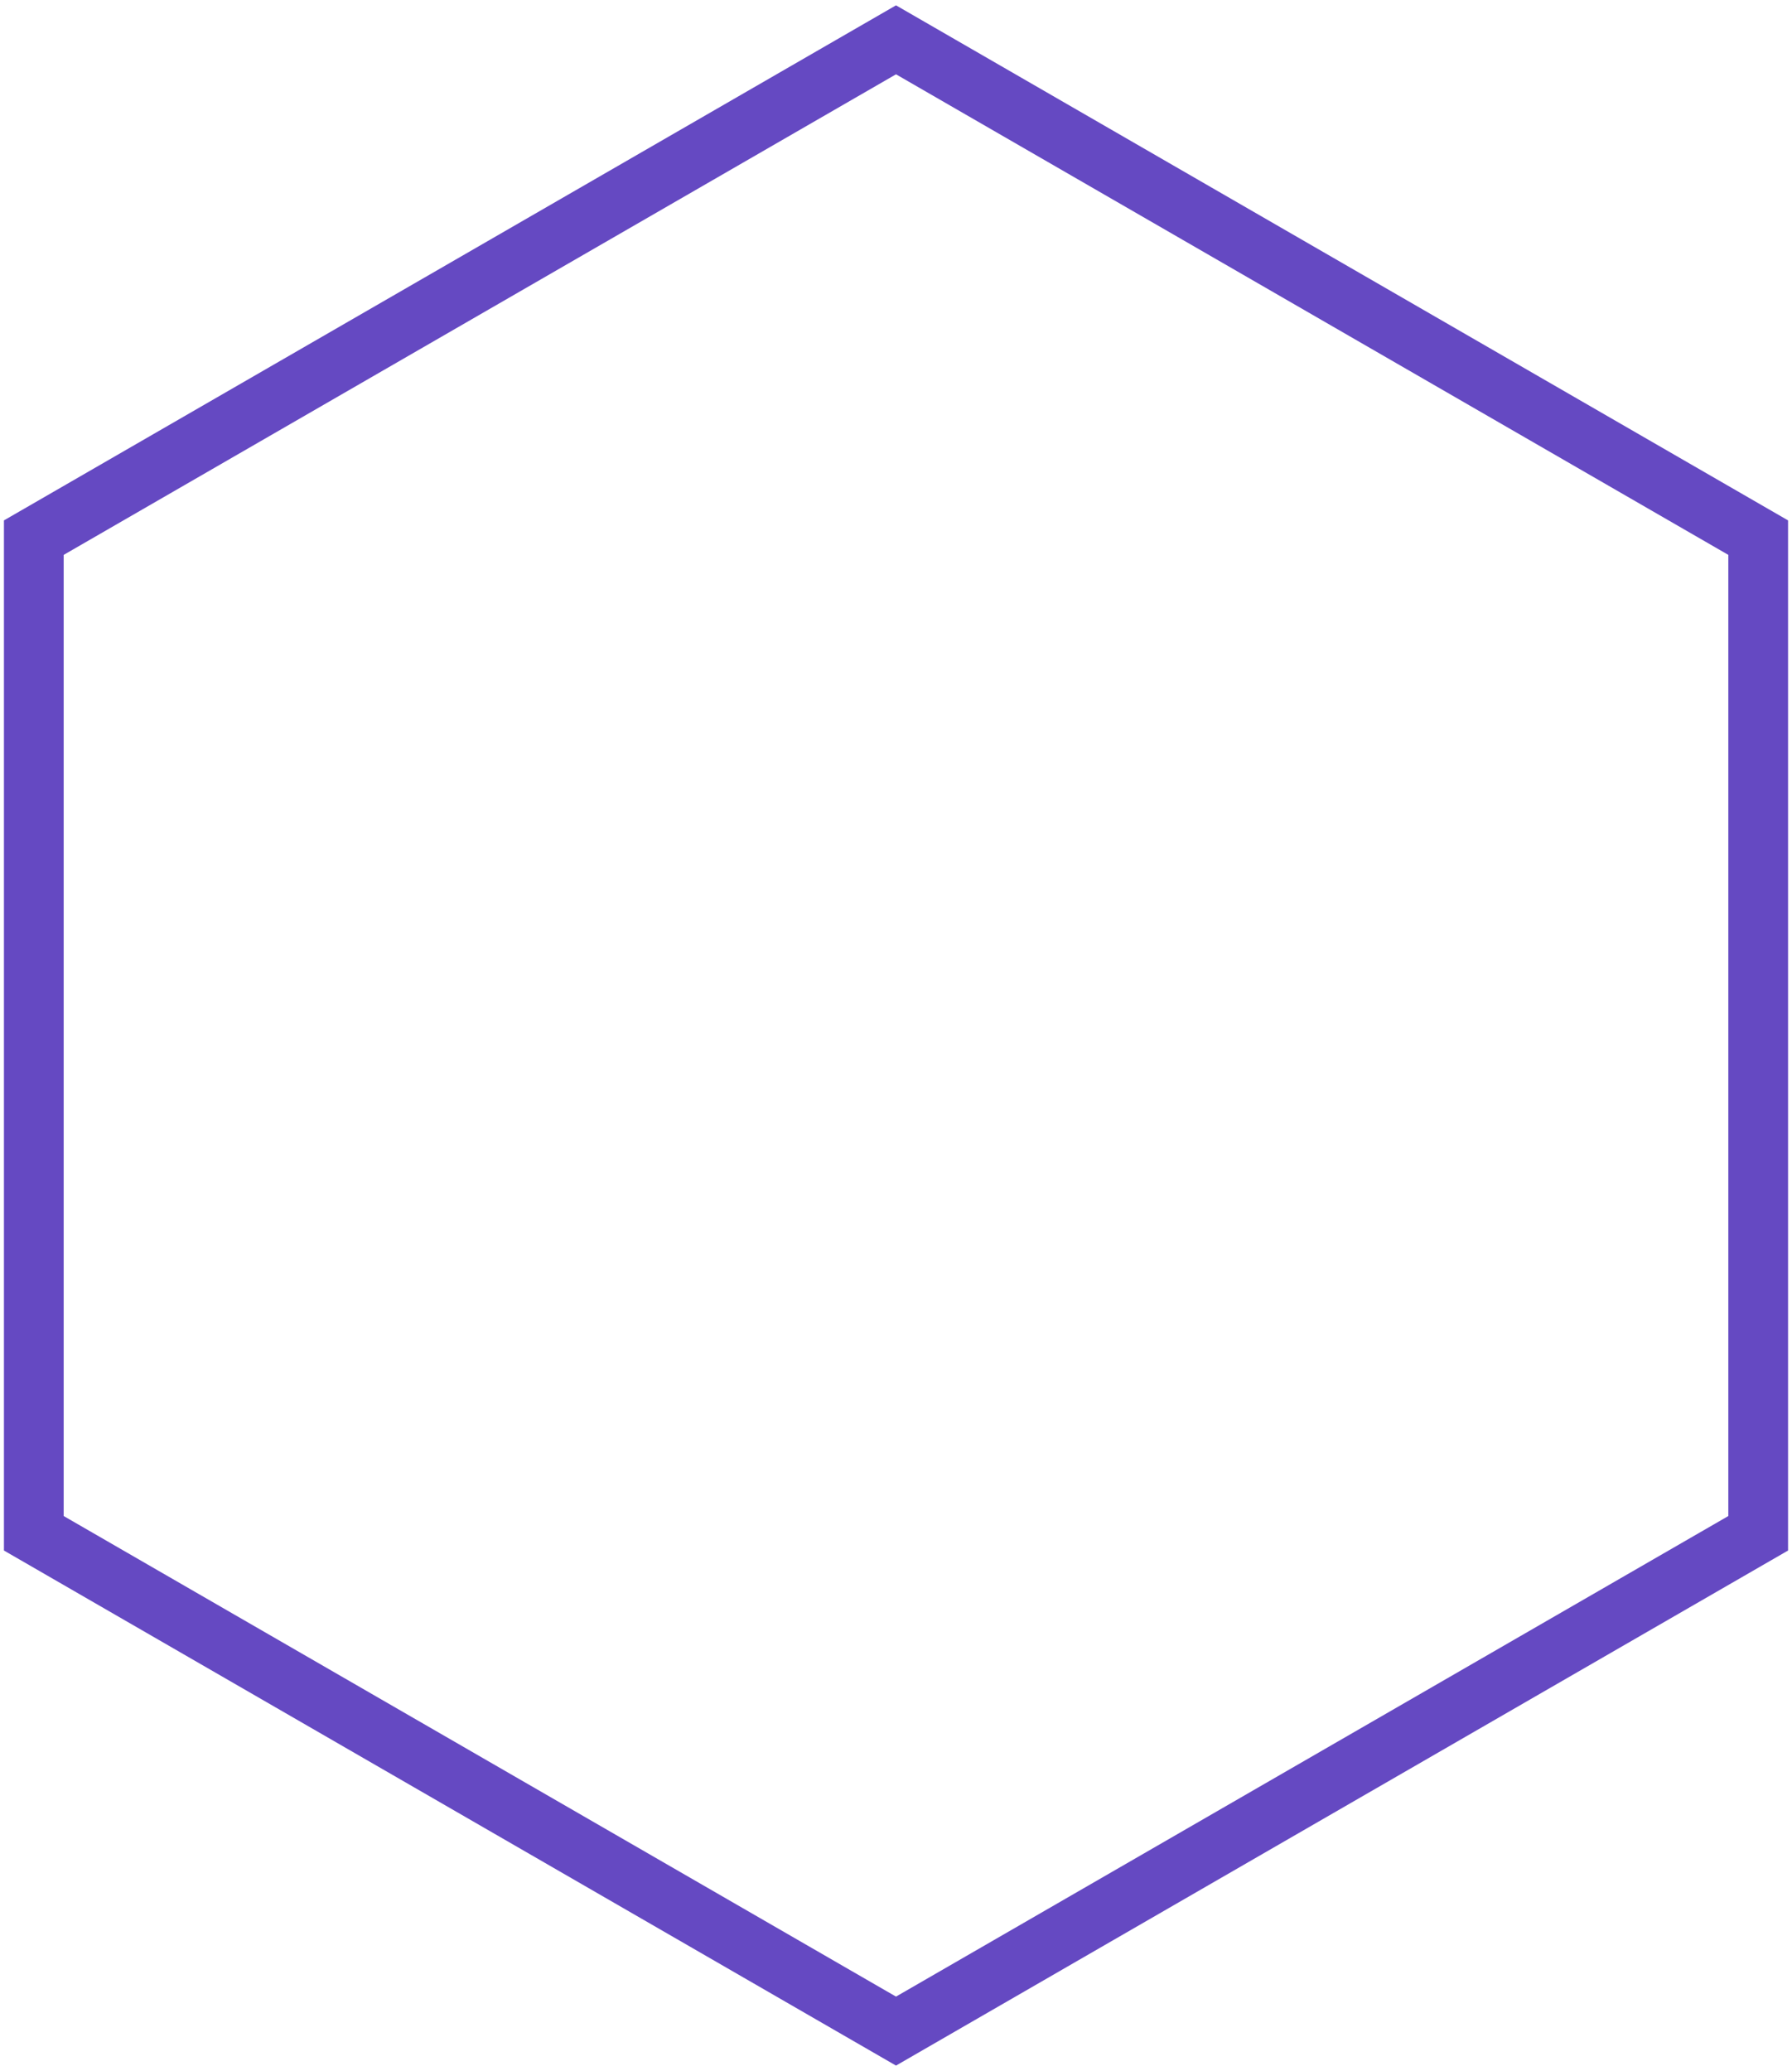 <svg width="45" height="52" viewBox="0 0 45 52" fill="none" xmlns="http://www.w3.org/2000/svg">
<path d="M22.5 1L44.151 13.5V38.5L22.5 51L0.849 38.5V13.5L22.5 1Z" stroke="#6549C2" stroke-width="1.5"/>
</svg>
